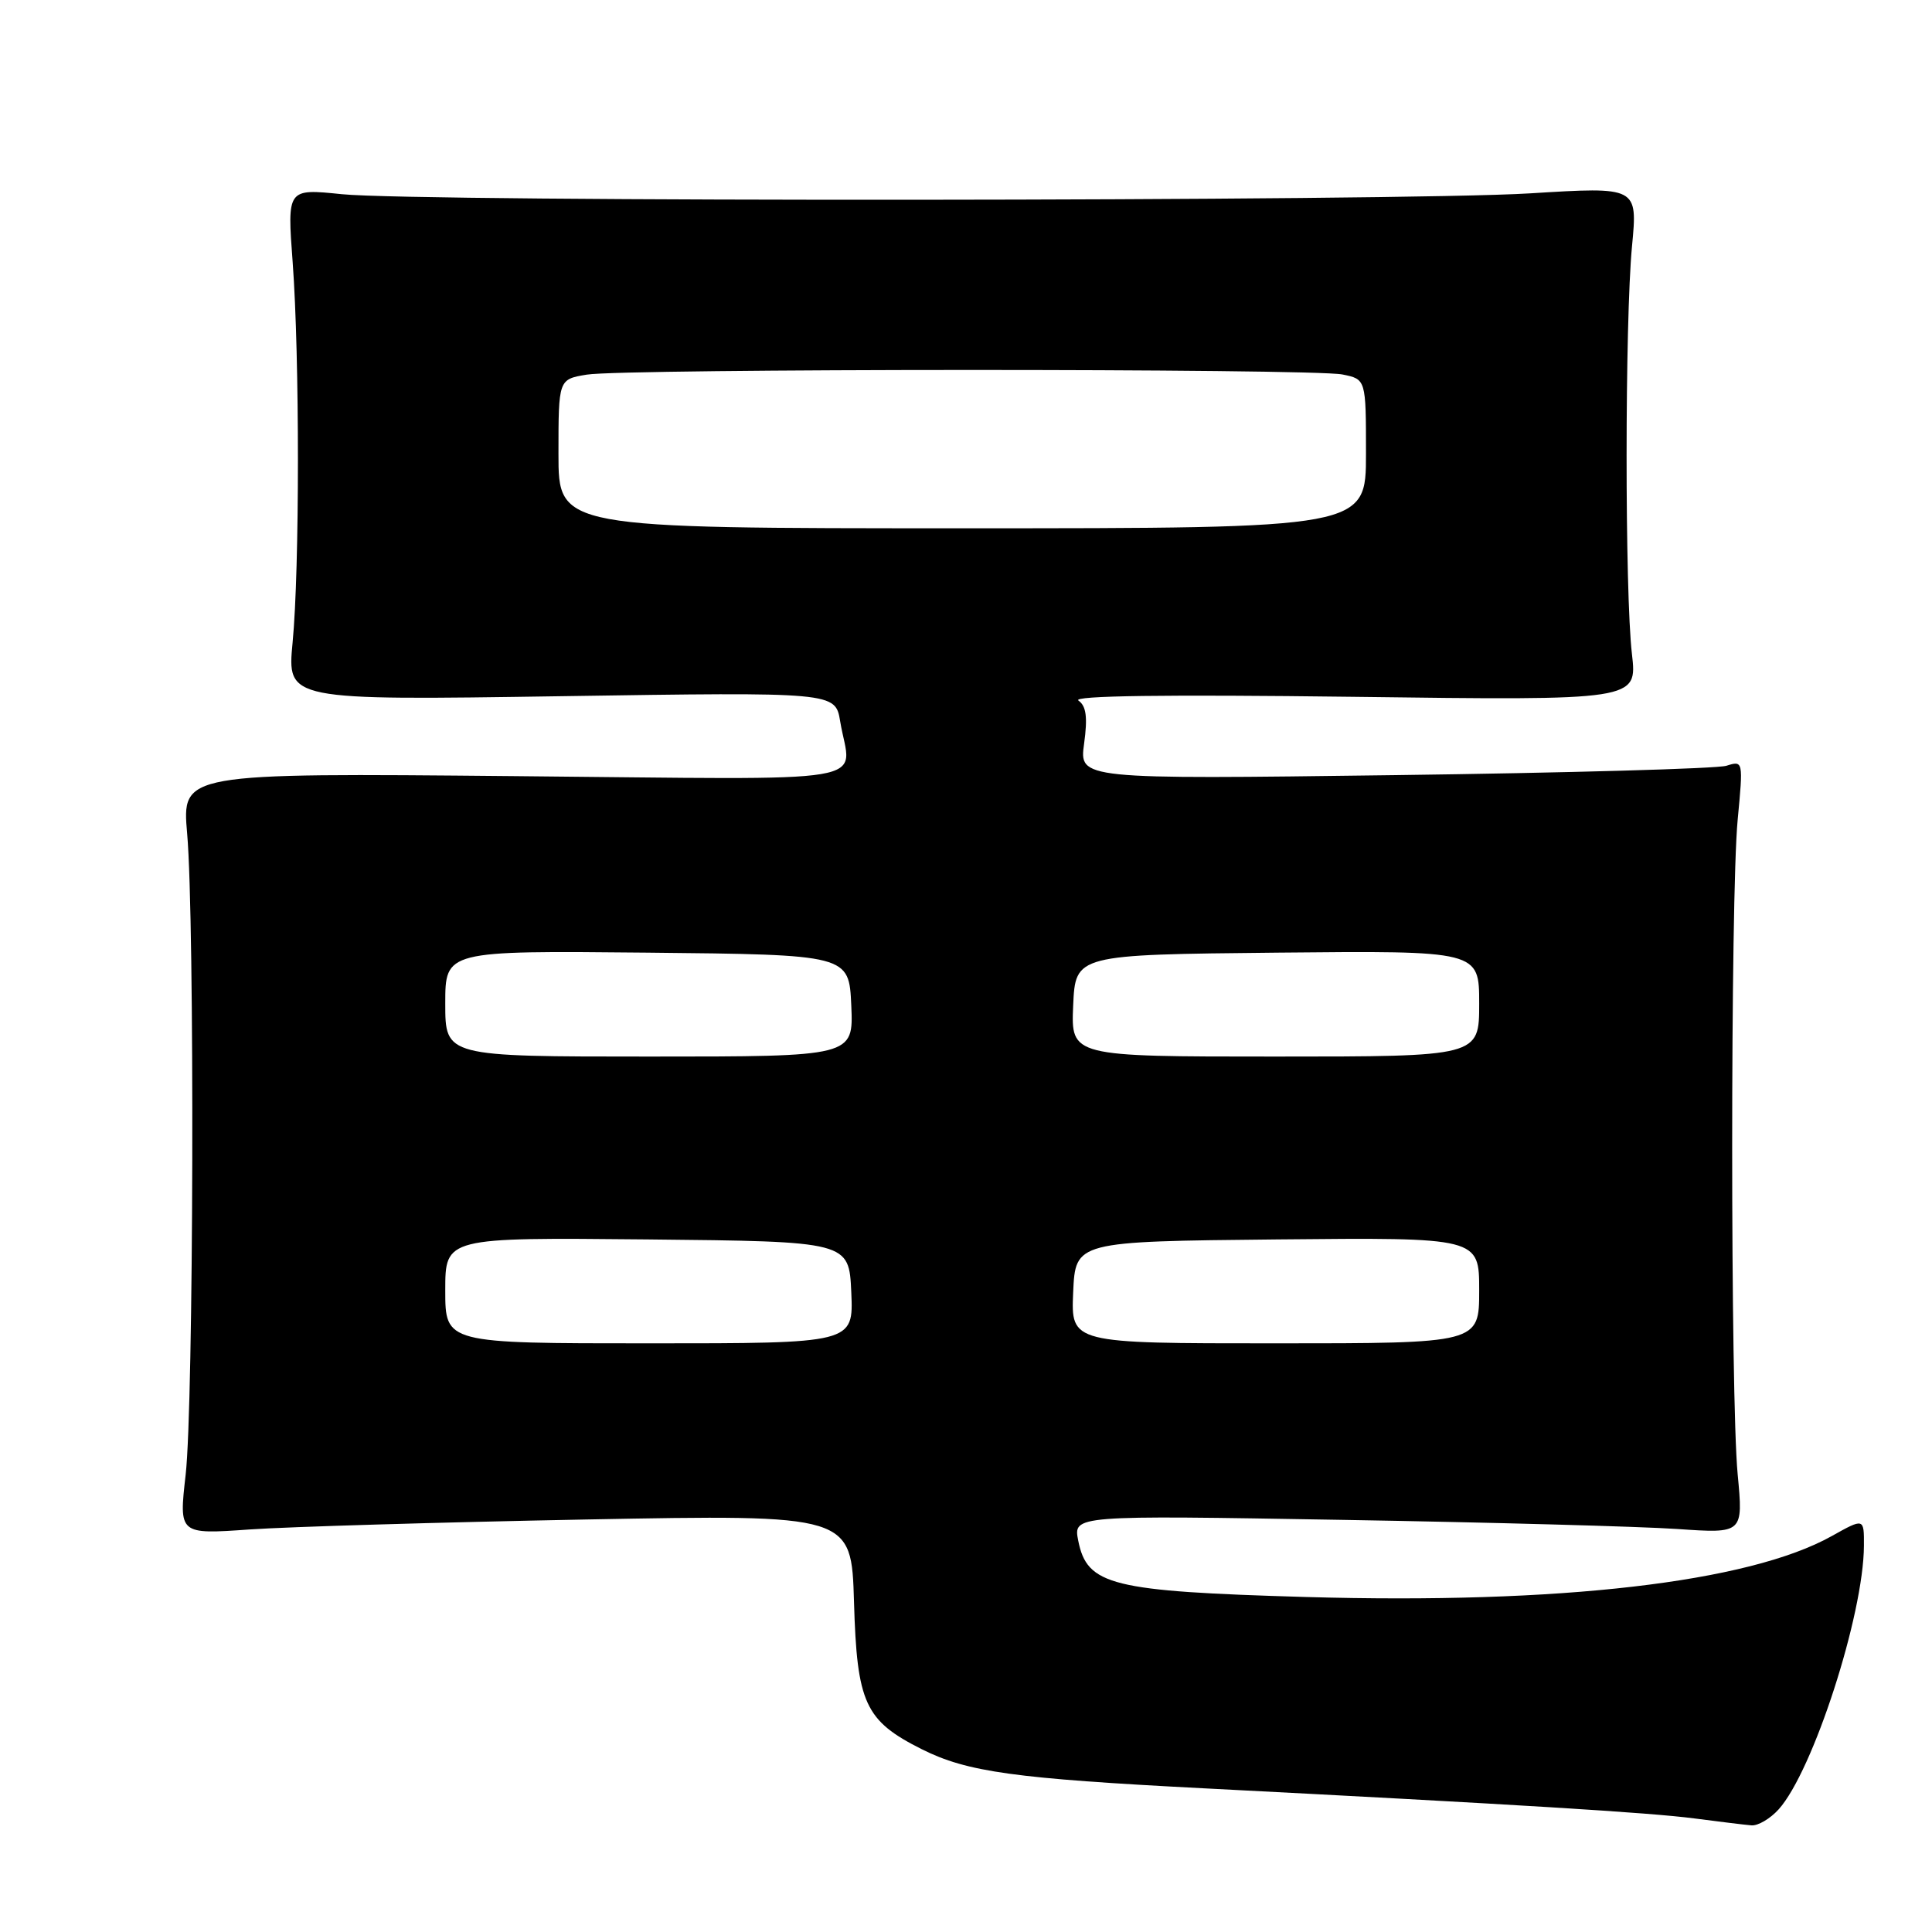 <?xml version="1.0" encoding="UTF-8" standalone="no"?>
<!DOCTYPE svg PUBLIC "-//W3C//DTD SVG 1.1//EN" "http://www.w3.org/Graphics/SVG/1.1/DTD/svg11.dtd" >
<svg xmlns="http://www.w3.org/2000/svg" xmlns:xlink="http://www.w3.org/1999/xlink" version="1.1" viewBox="0 0 256 256">
 <g >
 <path fill="currentColor"
d=" M 235.68 239.75 C 240.23 234.70 246.94 213.97 246.98 204.82 C 247.00 201.14 247.00 201.14 242.71 203.54 C 231.72 209.68 206.65 212.58 173.03 211.61 C 147.22 210.86 144.05 210.07 142.87 204.14 C 142.21 200.78 142.21 200.78 177.85 201.39 C 197.46 201.72 217.44 202.27 222.25 202.60 C 230.99 203.20 230.99 203.20 230.25 195.35 C 229.28 185.15 229.28 118.84 230.25 108.63 C 230.99 100.80 230.99 100.77 228.75 101.47 C 227.51 101.85 207.71 102.41 184.75 102.71 C 143.00 103.26 143.00 103.26 143.65 98.53 C 144.13 95.03 143.93 93.55 142.90 92.83 C 141.98 92.18 154.50 92.02 179.23 92.33 C 216.95 92.82 216.95 92.82 216.24 86.66 C 215.29 78.52 215.30 42.59 216.25 32.62 C 217.00 24.74 217.00 24.74 202.75 25.62 C 185.49 26.69 55.43 26.78 45.28 25.73 C 38.05 24.99 38.05 24.99 38.78 34.75 C 39.71 47.33 39.71 75.33 38.77 85.15 C 38.04 92.80 38.04 92.80 74.37 92.25 C 110.69 91.70 110.69 91.70 111.33 95.60 C 112.74 104.09 117.52 103.29 68.05 102.84 C 24.10 102.43 24.10 102.43 24.80 110.47 C 25.81 122.08 25.66 186.08 24.60 195.41 C 23.70 203.32 23.70 203.32 33.10 202.66 C 38.27 202.30 58.32 201.71 77.66 201.34 C 112.82 200.68 112.82 200.68 113.16 212.27 C 113.55 225.70 114.61 228.00 122.14 231.78 C 128.16 234.80 134.44 235.67 159.50 236.96 C 201.28 239.11 218.61 240.18 224.50 240.95 C 227.80 241.38 231.21 241.80 232.08 241.87 C 232.94 241.94 234.56 240.99 235.68 239.75 Z  M 59.00 170.98 C 59.00 163.97 59.00 163.97 85.75 164.23 C 112.50 164.50 112.50 164.50 112.80 171.25 C 113.09 178.00 113.09 178.00 86.05 178.00 C 59.00 178.00 59.00 178.00 59.00 170.98 Z  M 142.20 171.25 C 142.50 164.50 142.50 164.50 169.25 164.23 C 196.00 163.97 196.00 163.97 196.00 170.98 C 196.00 178.00 196.00 178.00 168.95 178.00 C 141.91 178.00 141.91 178.00 142.20 171.25 Z  M 59.00 132.98 C 59.00 125.97 59.00 125.97 85.75 126.23 C 112.50 126.50 112.50 126.50 112.80 133.25 C 113.09 140.00 113.09 140.00 86.05 140.00 C 59.00 140.00 59.00 140.00 59.00 132.98 Z  M 142.20 133.25 C 142.50 126.50 142.50 126.50 169.25 126.23 C 196.00 125.97 196.00 125.97 196.00 132.98 C 196.00 140.00 196.00 140.00 168.95 140.00 C 141.91 140.00 141.91 140.00 142.20 133.25 Z  M 74.00 60.13 C 74.00 50.26 74.00 50.26 77.75 49.64 C 82.67 48.83 173.82 48.81 177.88 49.62 C 181.00 50.25 181.00 50.25 181.00 60.12 C 181.00 70.00 181.00 70.00 127.50 70.00 C 74.00 70.00 74.00 70.00 74.00 60.13 Z "/>
</g>
</svg>